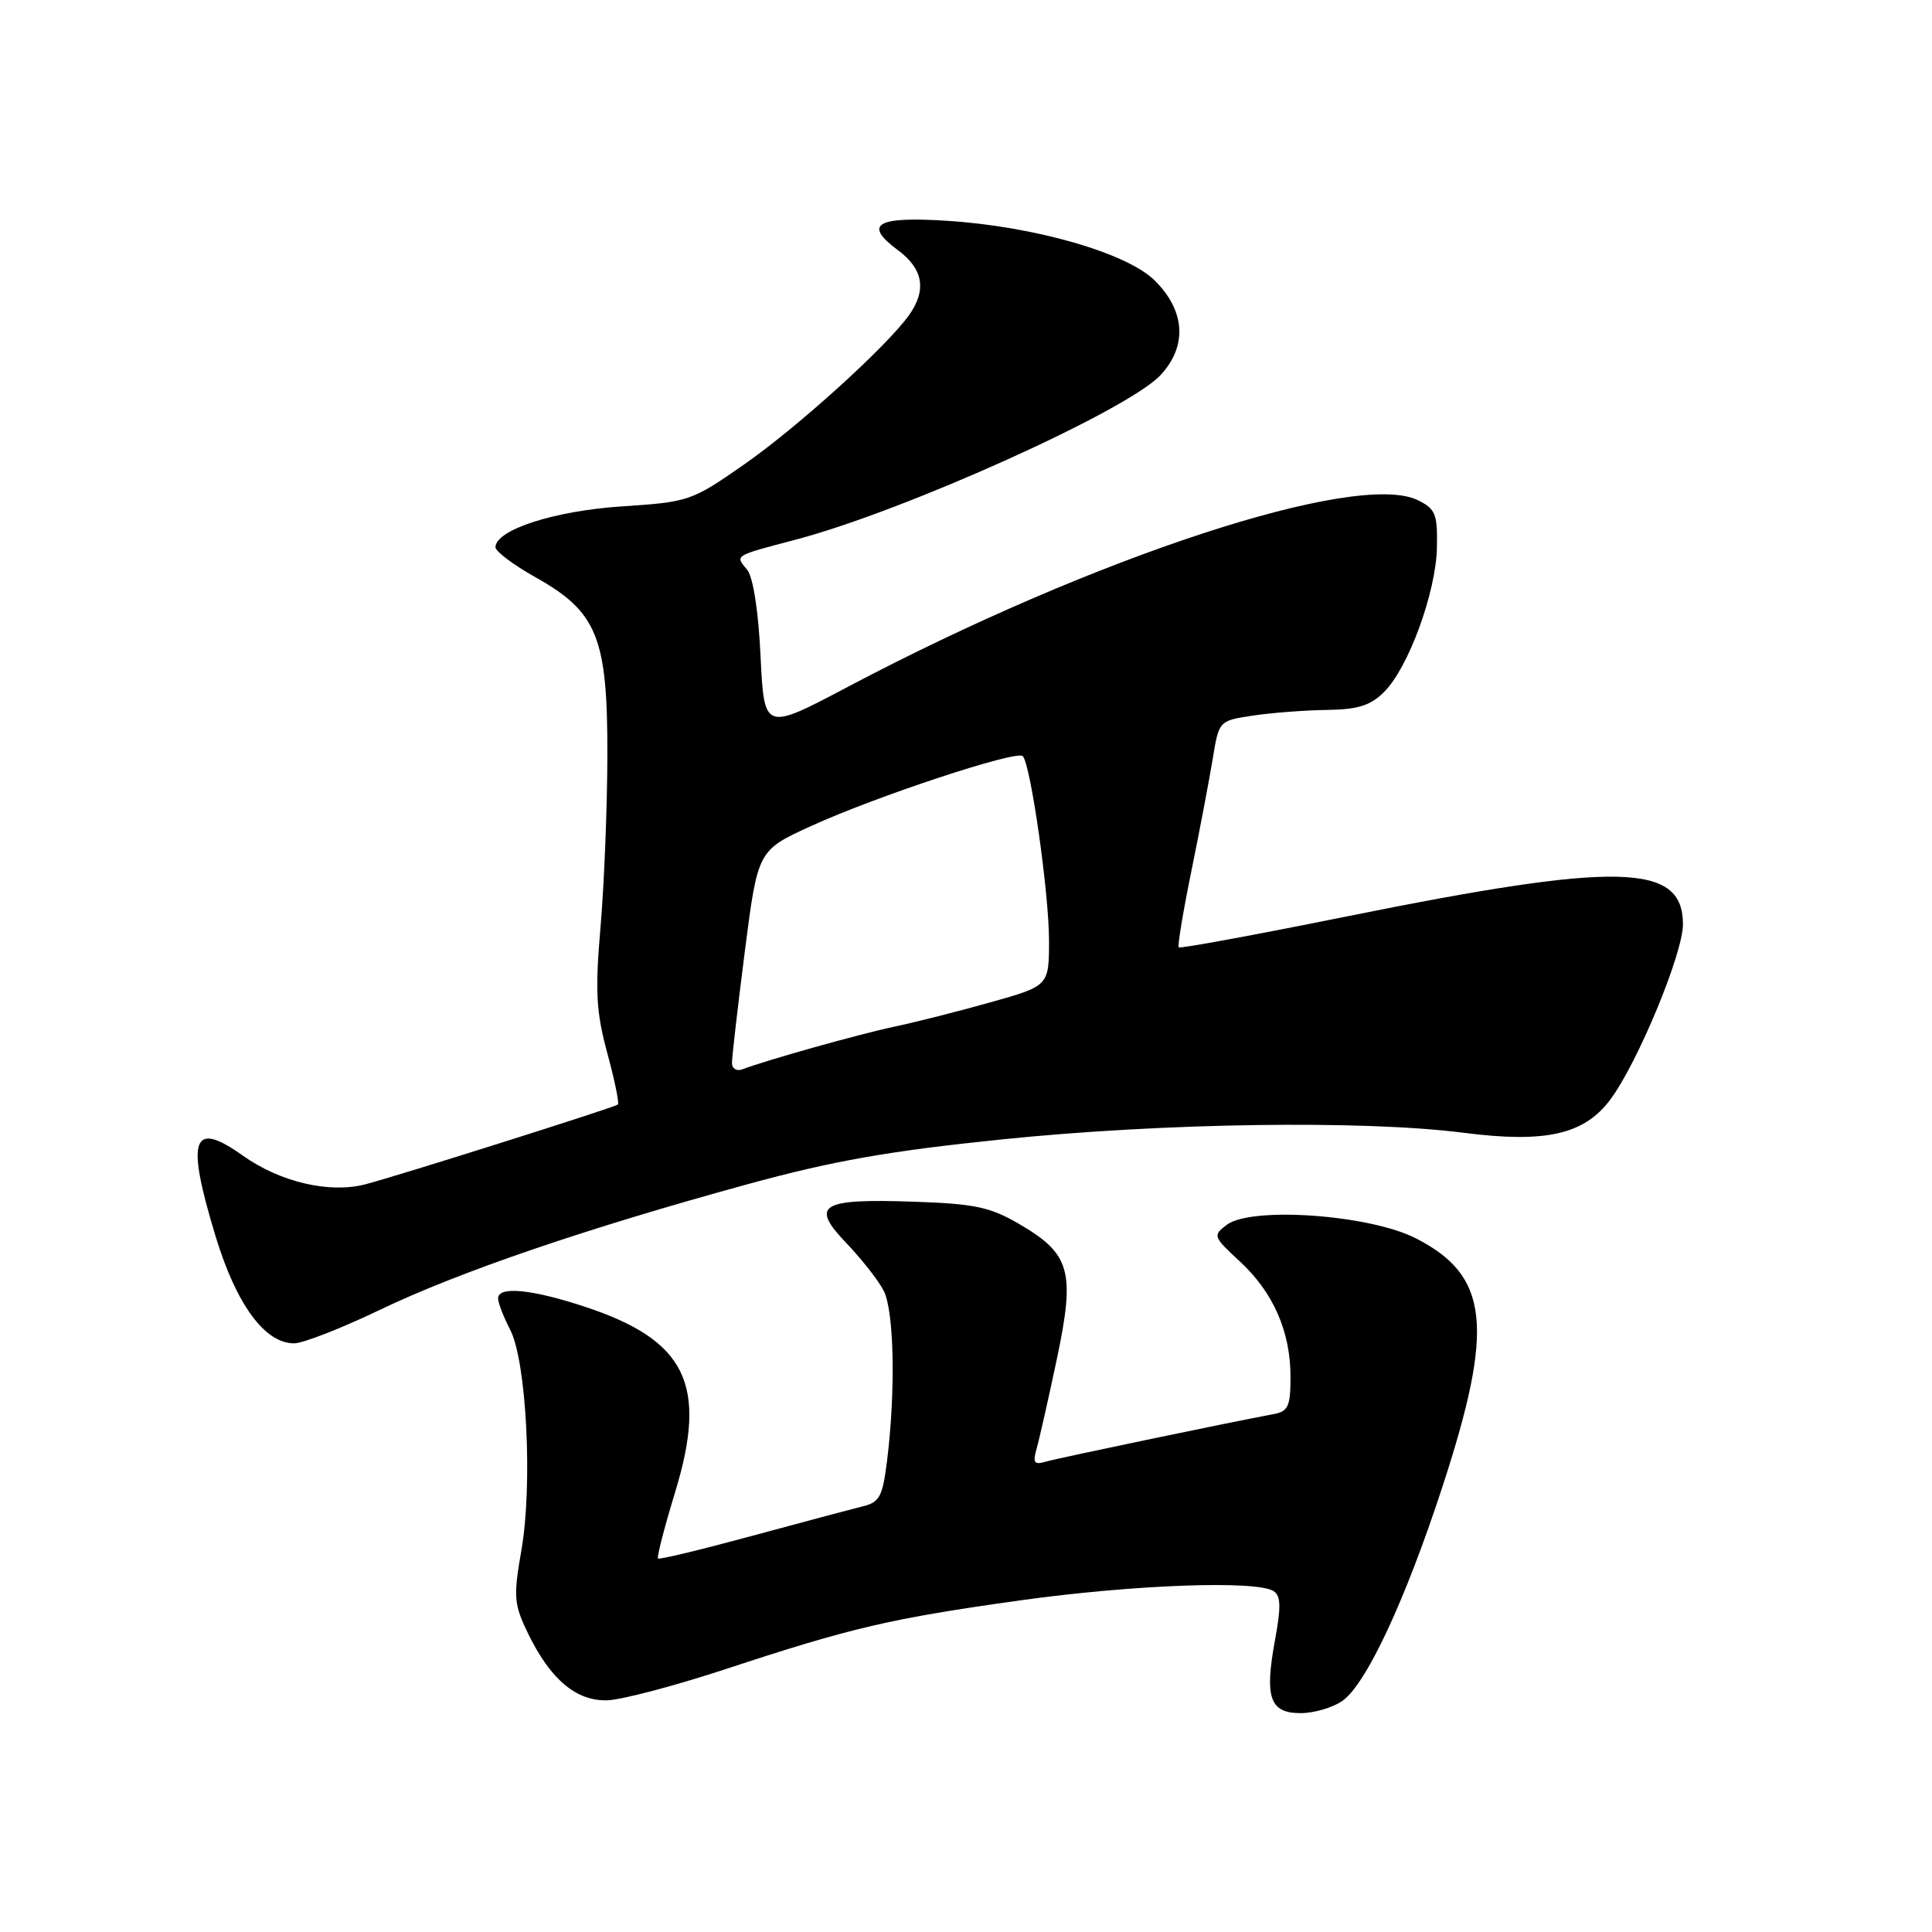 <?xml version="1.0" encoding="UTF-8" standalone="no"?>
<!DOCTYPE svg PUBLIC "-//W3C//DTD SVG 1.1//EN" "http://www.w3.org/Graphics/SVG/1.1/DTD/svg11.dtd" >
<svg xmlns="http://www.w3.org/2000/svg" xmlns:xlink="http://www.w3.org/1999/xlink" version="1.1" viewBox="0 0 256 256">
 <g >
 <path fill="currentColor"
d=" M 177.88 225.37 C 181.02 223.17 186.20 212.09 191.13 197.00 C 198.05 175.82 197.33 169.04 187.60 164.08 C 181.48 160.95 165.83 159.84 162.56 162.29 C 160.68 163.70 160.74 163.87 164.27 167.13 C 168.71 171.23 171.00 176.43 171.00 182.45 C 171.00 186.34 170.69 187.02 168.75 187.38 C 162.59 188.53 140.26 193.19 138.60 193.67 C 137.01 194.14 136.81 193.85 137.38 191.86 C 137.75 190.56 138.95 185.23 140.05 180.02 C 142.48 168.49 141.84 166.16 135.14 162.24 C 131.20 159.93 129.23 159.51 121.03 159.23 C 108.69 158.81 107.31 159.66 112.14 164.71 C 114.13 166.79 116.36 169.62 117.08 171.00 C 118.48 173.66 118.69 184.29 117.54 193.56 C 116.93 198.39 116.56 199.07 114.18 199.64 C 112.71 200.00 106.10 201.76 99.50 203.55 C 92.90 205.34 87.36 206.68 87.19 206.51 C 87.01 206.34 88.04 202.38 89.46 197.71 C 93.82 183.44 90.93 177.56 77.41 173.12 C 70.38 170.81 66.00 170.40 66.00 172.05 C 66.00 172.63 66.72 174.49 67.60 176.20 C 69.77 180.39 70.60 196.73 69.09 205.40 C 68.01 211.60 68.09 212.55 69.96 216.43 C 72.92 222.52 76.34 225.42 80.47 225.30 C 82.35 225.24 89.43 223.38 96.20 221.15 C 112.85 215.66 118.06 214.45 135.24 212.05 C 150.19 209.97 166.47 209.37 168.75 210.83 C 169.72 211.44 169.76 212.91 168.94 217.34 C 167.54 224.96 168.26 227.00 172.34 227.00 C 174.11 227.00 176.60 226.27 177.88 225.37 Z  M 50.30 173.58 C 60.72 168.57 77.65 162.78 98.97 156.94 C 110.31 153.83 117.72 152.52 132.73 150.98 C 154.11 148.78 180.68 148.40 193.95 150.10 C 204.79 151.49 209.90 150.34 213.36 145.72 C 216.98 140.88 223.00 126.37 223.00 122.47 C 223.00 114.35 214.54 114.15 178.51 121.42 C 166.42 123.86 156.38 125.71 156.19 125.53 C 156.01 125.35 156.77 120.77 157.88 115.35 C 158.98 109.93 160.25 103.25 160.70 100.50 C 161.52 95.50 161.52 95.50 166.01 94.82 C 168.48 94.45 172.88 94.11 175.80 94.07 C 179.93 94.02 181.60 93.49 183.40 91.69 C 186.64 88.46 190.29 78.45 190.40 72.53 C 190.49 68.10 190.21 67.42 187.85 66.27 C 179.79 62.36 145.02 73.75 112.38 90.99 C 101.26 96.87 101.26 96.87 100.78 86.97 C 100.50 81.00 99.79 76.46 99.01 75.51 C 97.38 73.55 97.16 73.69 105.46 71.50 C 119.91 67.69 149.47 54.35 153.78 49.70 C 157.34 45.87 157.07 41.22 153.04 37.20 C 149.37 33.52 137.06 29.98 125.39 29.25 C 116.11 28.66 114.35 29.72 118.97 33.14 C 122.31 35.60 122.81 38.40 120.50 41.69 C 117.64 45.77 105.78 56.53 98.66 61.50 C 91.64 66.40 91.32 66.51 82.40 67.10 C 73.49 67.68 65.71 70.19 65.65 72.50 C 65.64 73.05 68.03 74.85 70.97 76.50 C 79.14 81.08 80.51 84.46 80.48 100.00 C 80.47 106.88 80.06 117.11 79.58 122.74 C 78.84 131.35 78.98 134.03 80.47 139.54 C 81.45 143.14 82.08 146.21 81.87 146.36 C 81.26 146.79 52.85 155.77 48.40 156.93 C 43.65 158.17 37.10 156.63 32.17 153.12 C 25.44 148.33 24.61 150.83 28.58 163.86 C 31.33 172.88 35.09 178.00 38.97 178.00 C 40.14 178.00 45.23 176.01 50.30 173.58 Z  M 96.99 140.86 C 96.98 140.11 97.75 133.47 98.69 126.09 C 100.41 112.68 100.41 112.68 107.46 109.46 C 116.02 105.54 134.70 99.37 135.52 100.19 C 136.56 101.23 138.99 118.28 139.00 124.56 C 139.00 130.63 139.00 130.63 131.25 132.81 C 126.99 134.01 121.25 135.46 118.50 136.04 C 113.86 137.02 101.53 140.48 98.37 141.69 C 97.62 141.98 96.99 141.60 96.99 140.86 Z "/>
</g>
</svg>